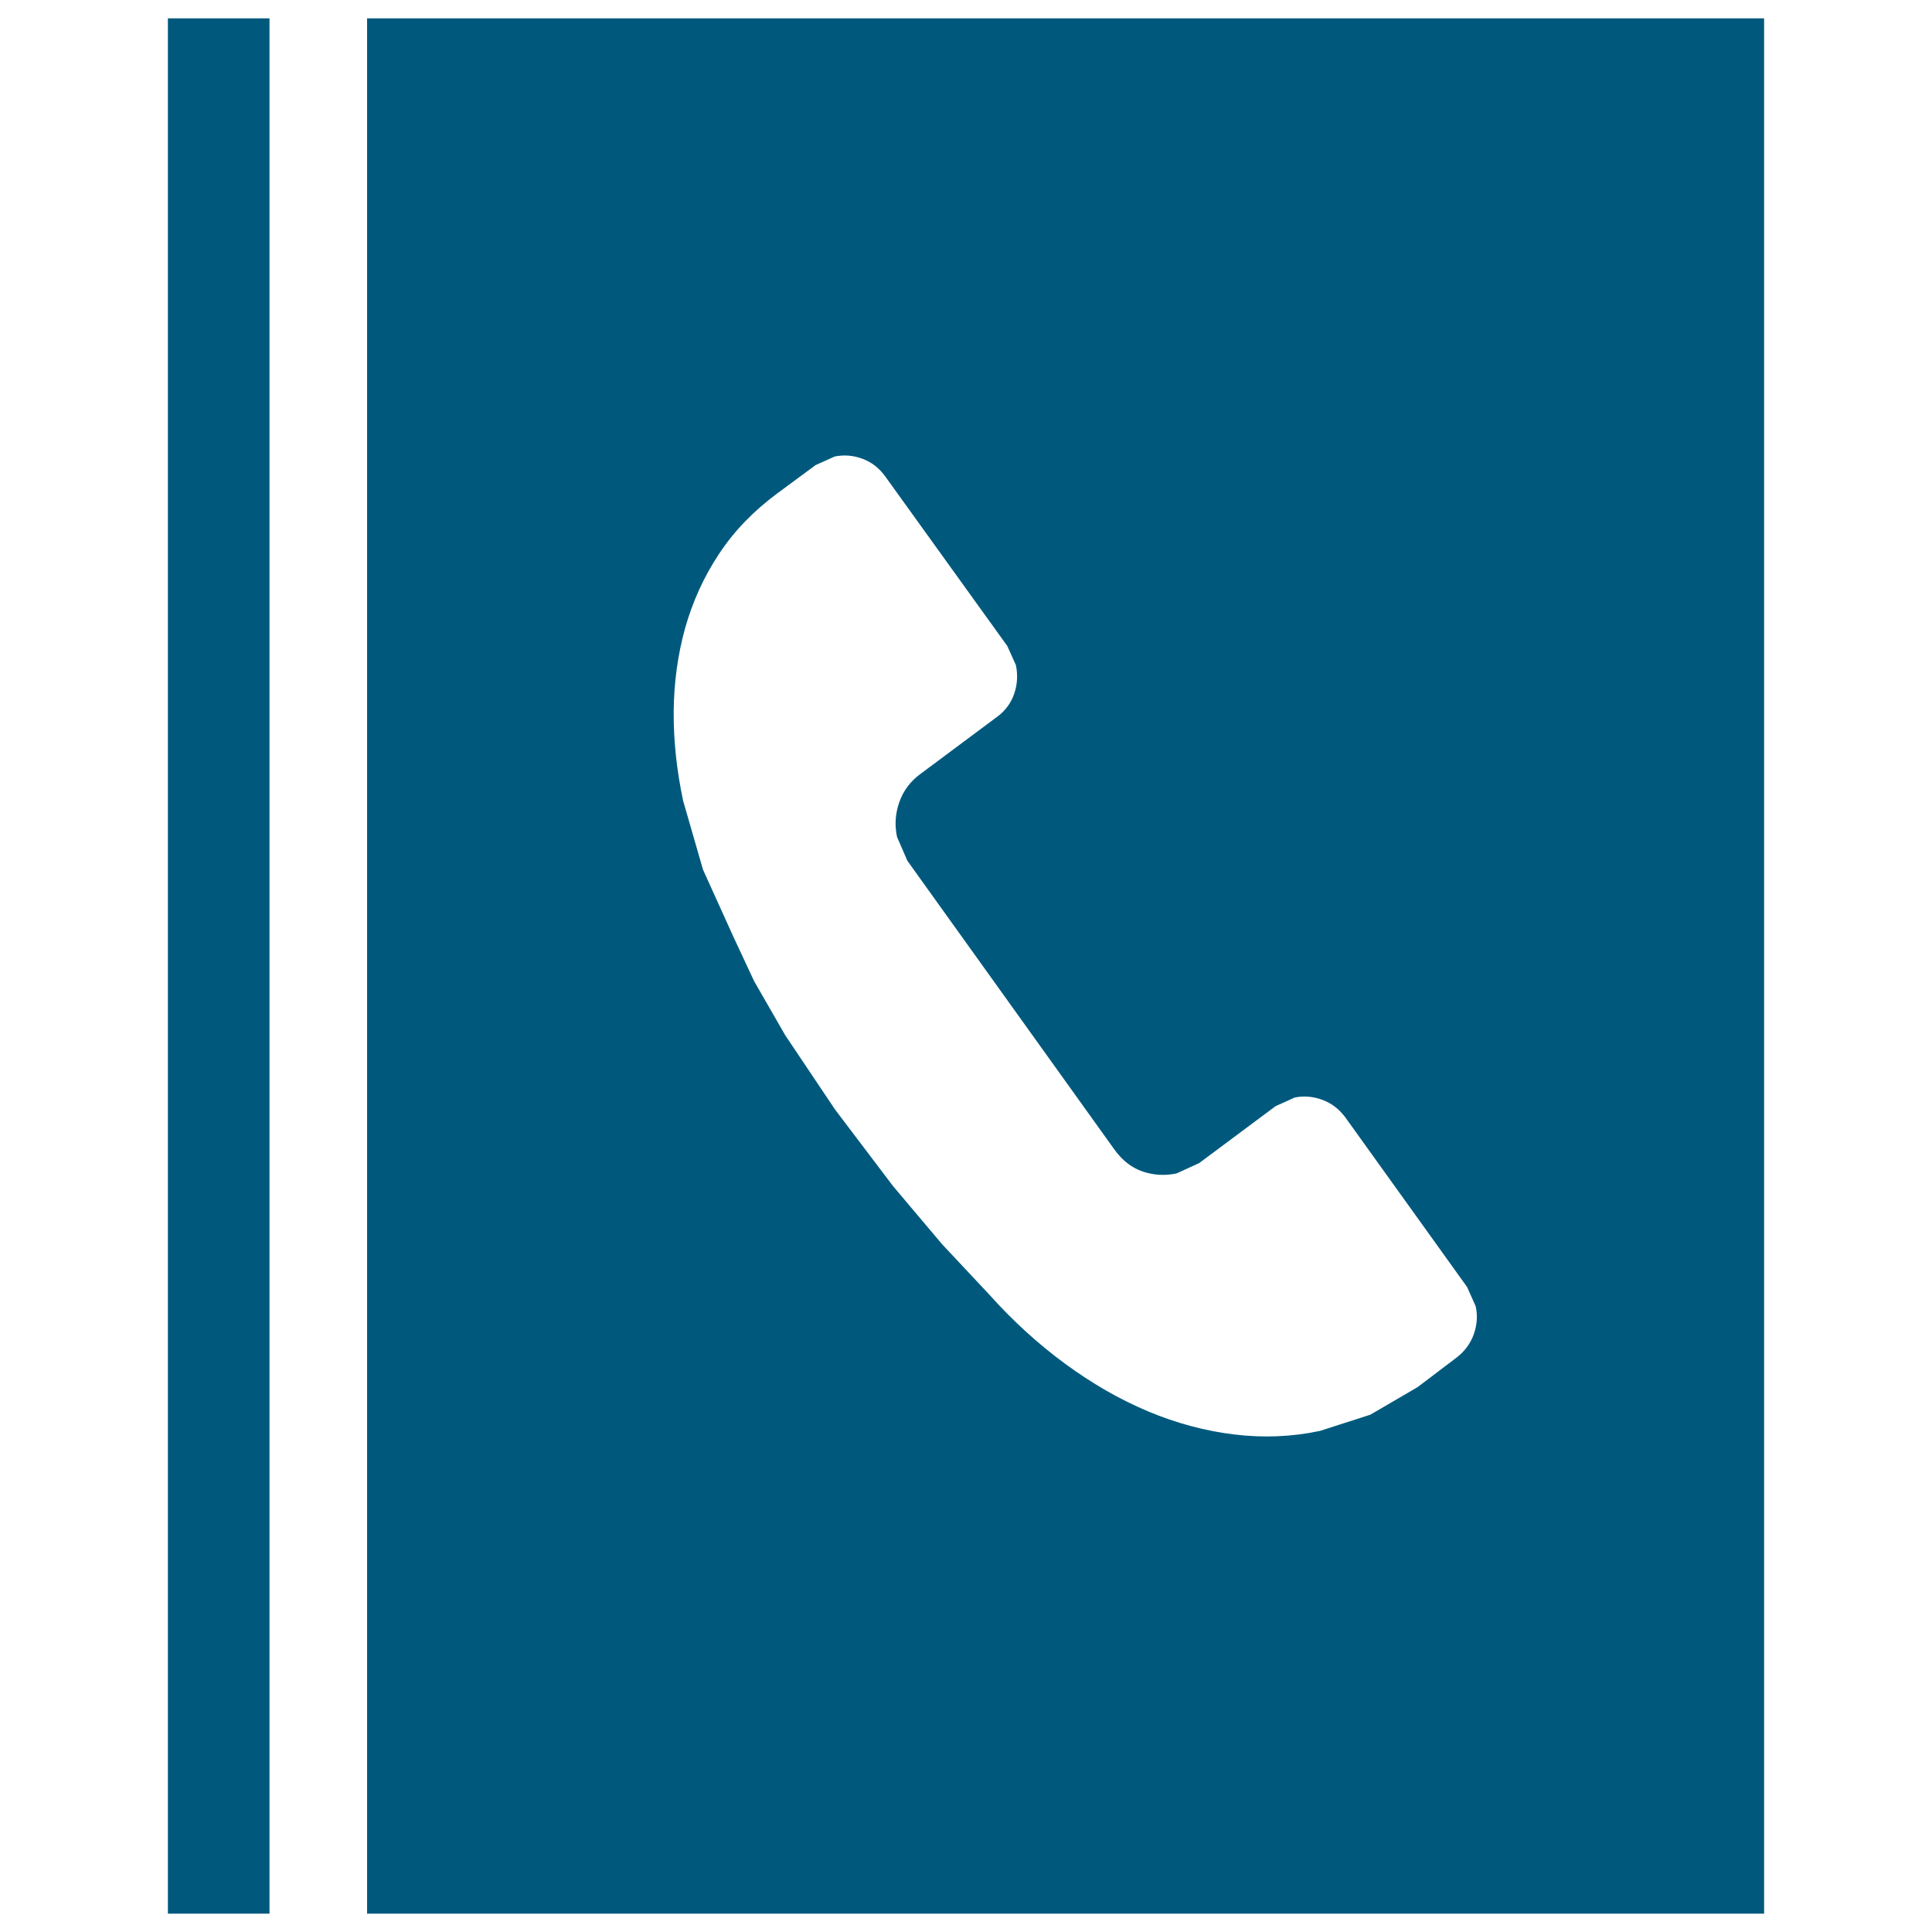 <?xml version="1.0" encoding="utf-8"?>
<!-- Svg Vector Icons : http://www.onlinewebfonts.com/icon -->
<!DOCTYPE svg PUBLIC "-//W3C//DTD SVG 1.1//EN" "http://www.w3.org/Graphics/SVG/1.1/DTD/svg11.dtd">
<svg version="1.1" xmlns="http://www.w3.org/2000/svg" xmlns:xlink="http://www.w3.org/1999/xlink" x="0px" y="0px" viewBox="0 0 1000 1000" enable-background="new 0 0 1000 1000" xml:space="preserve">
<g style="fill: #00597d;stroke: #00597d;"><path d="M87.4,10h51.6v980H87.4V10z M190.5,990V10h722.1v980H190.5z M759.8,665.9L696.7,578c-3.2-4.3-7.2-7.4-12.1-9.2c-4.9-1.8-9.7-2.2-14.6-1.2l-10,4.5l-39.6,29.5l-11.6,5.3c-5.8,1.2-11.6,0.9-17.2-1c-5.6-1.9-10.5-5.7-14.6-11.5L470.1,445.3l-5.3-12.2c-1.3-6-0.9-11.8,1.1-17.6c2-5.8,5.6-10.7,10.8-14.5l39.6-29.5c4.4-3.2,7.4-7.3,9.1-12.2c1.7-4.9,2-10,0.9-15.2l-4.5-10l-63.2-87.8c-3.2-4.4-7.1-7.5-12-9.3c-4.8-1.8-9.7-2.2-14.7-1.2l-10,4.5L402,255c-12.3,9.1-22.4,19.5-30.3,31.5c-7.9,11.9-13.7,24.8-17.6,38.6c-3.8,13.8-5.8,28.3-5.9,43.4c-0.1,15.1,1.6,30.5,4.9,46.1l10.3,35.7l15.9,35.1l10.6,22.7l16.1,28l25.9,38.6l30,39.6l25.4,30.1l24.2,25.8c12.2,13.7,25.4,25.7,39.4,36c14,10.3,28.4,18.6,43.2,24.8c14.8,6.2,29.8,10.2,44.9,12c15.1,1.8,29.9,1.2,44.4-1.9l26.1-8.4l24.5-14.3l20.2-15.3c4.3-3.3,7.3-7.4,9.1-12.3c1.7-4.9,2.1-9.8,1-14.8L759.8,665.9z"/></g>
</svg>